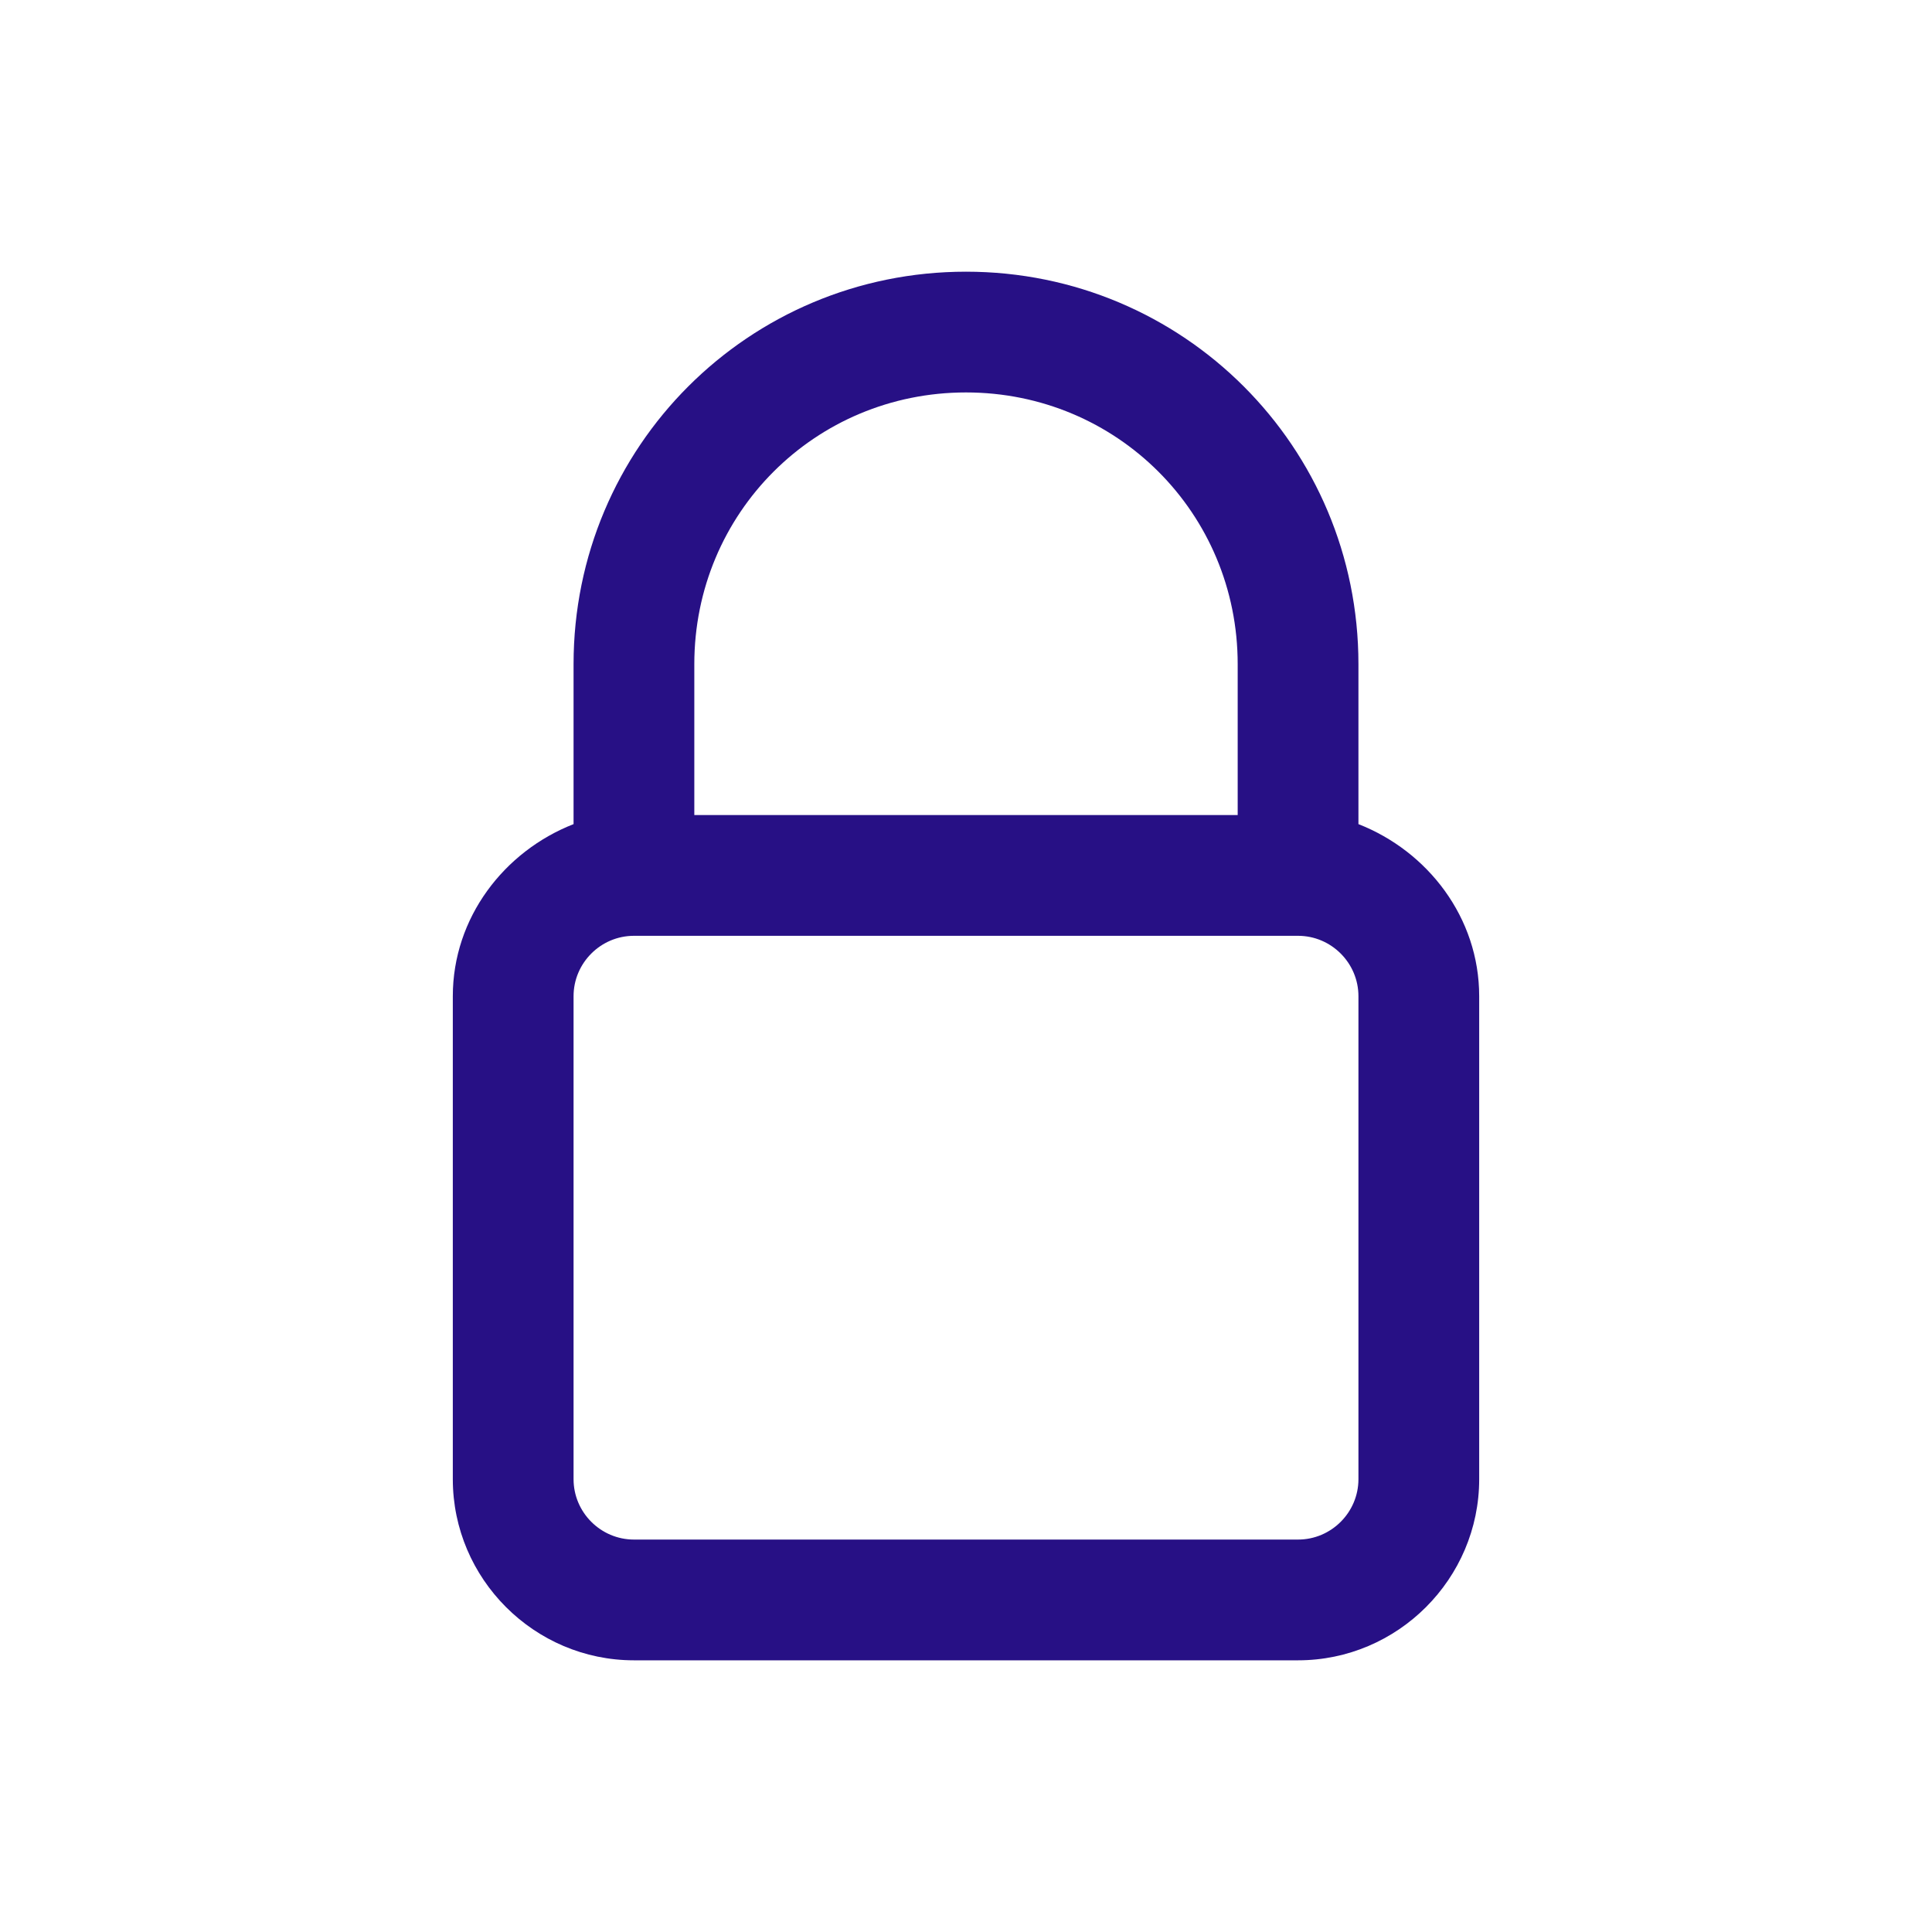<svg version="1.2" xmlns="http://www.w3.org/2000/svg" viewBox="0 0 64 64" width="64" height="64">
	<title>password-lock-svg</title>
	<style>
		.s0 { fill: #271085 } 
	</style>
	<path id="Layer" fill-rule="evenodd" class="s0" d="m45 22v5.3c2.3 0.9 4 3.1 4 5.7v16c0 3.3-2.7 6-6 6h-22c-3.3 0-6-2.7-6-6v-16c0-2.6 1.7-4.8 4-5.7v-5.3c0-7.2 5.8-13 13-13 7.2 0 13 5.8 13 13zm-22 0v5h18v-5c0-5-4-9-9-9-5 0-9 4-9 9zm-4 11v16c0 1.1 0.9 2 2 2h22c1.1 0 2-0.9 2-2v-16c0-1.1-0.9-2-2-2h-22c-1.1 0-2 0.9-2 2z"/>
</svg>